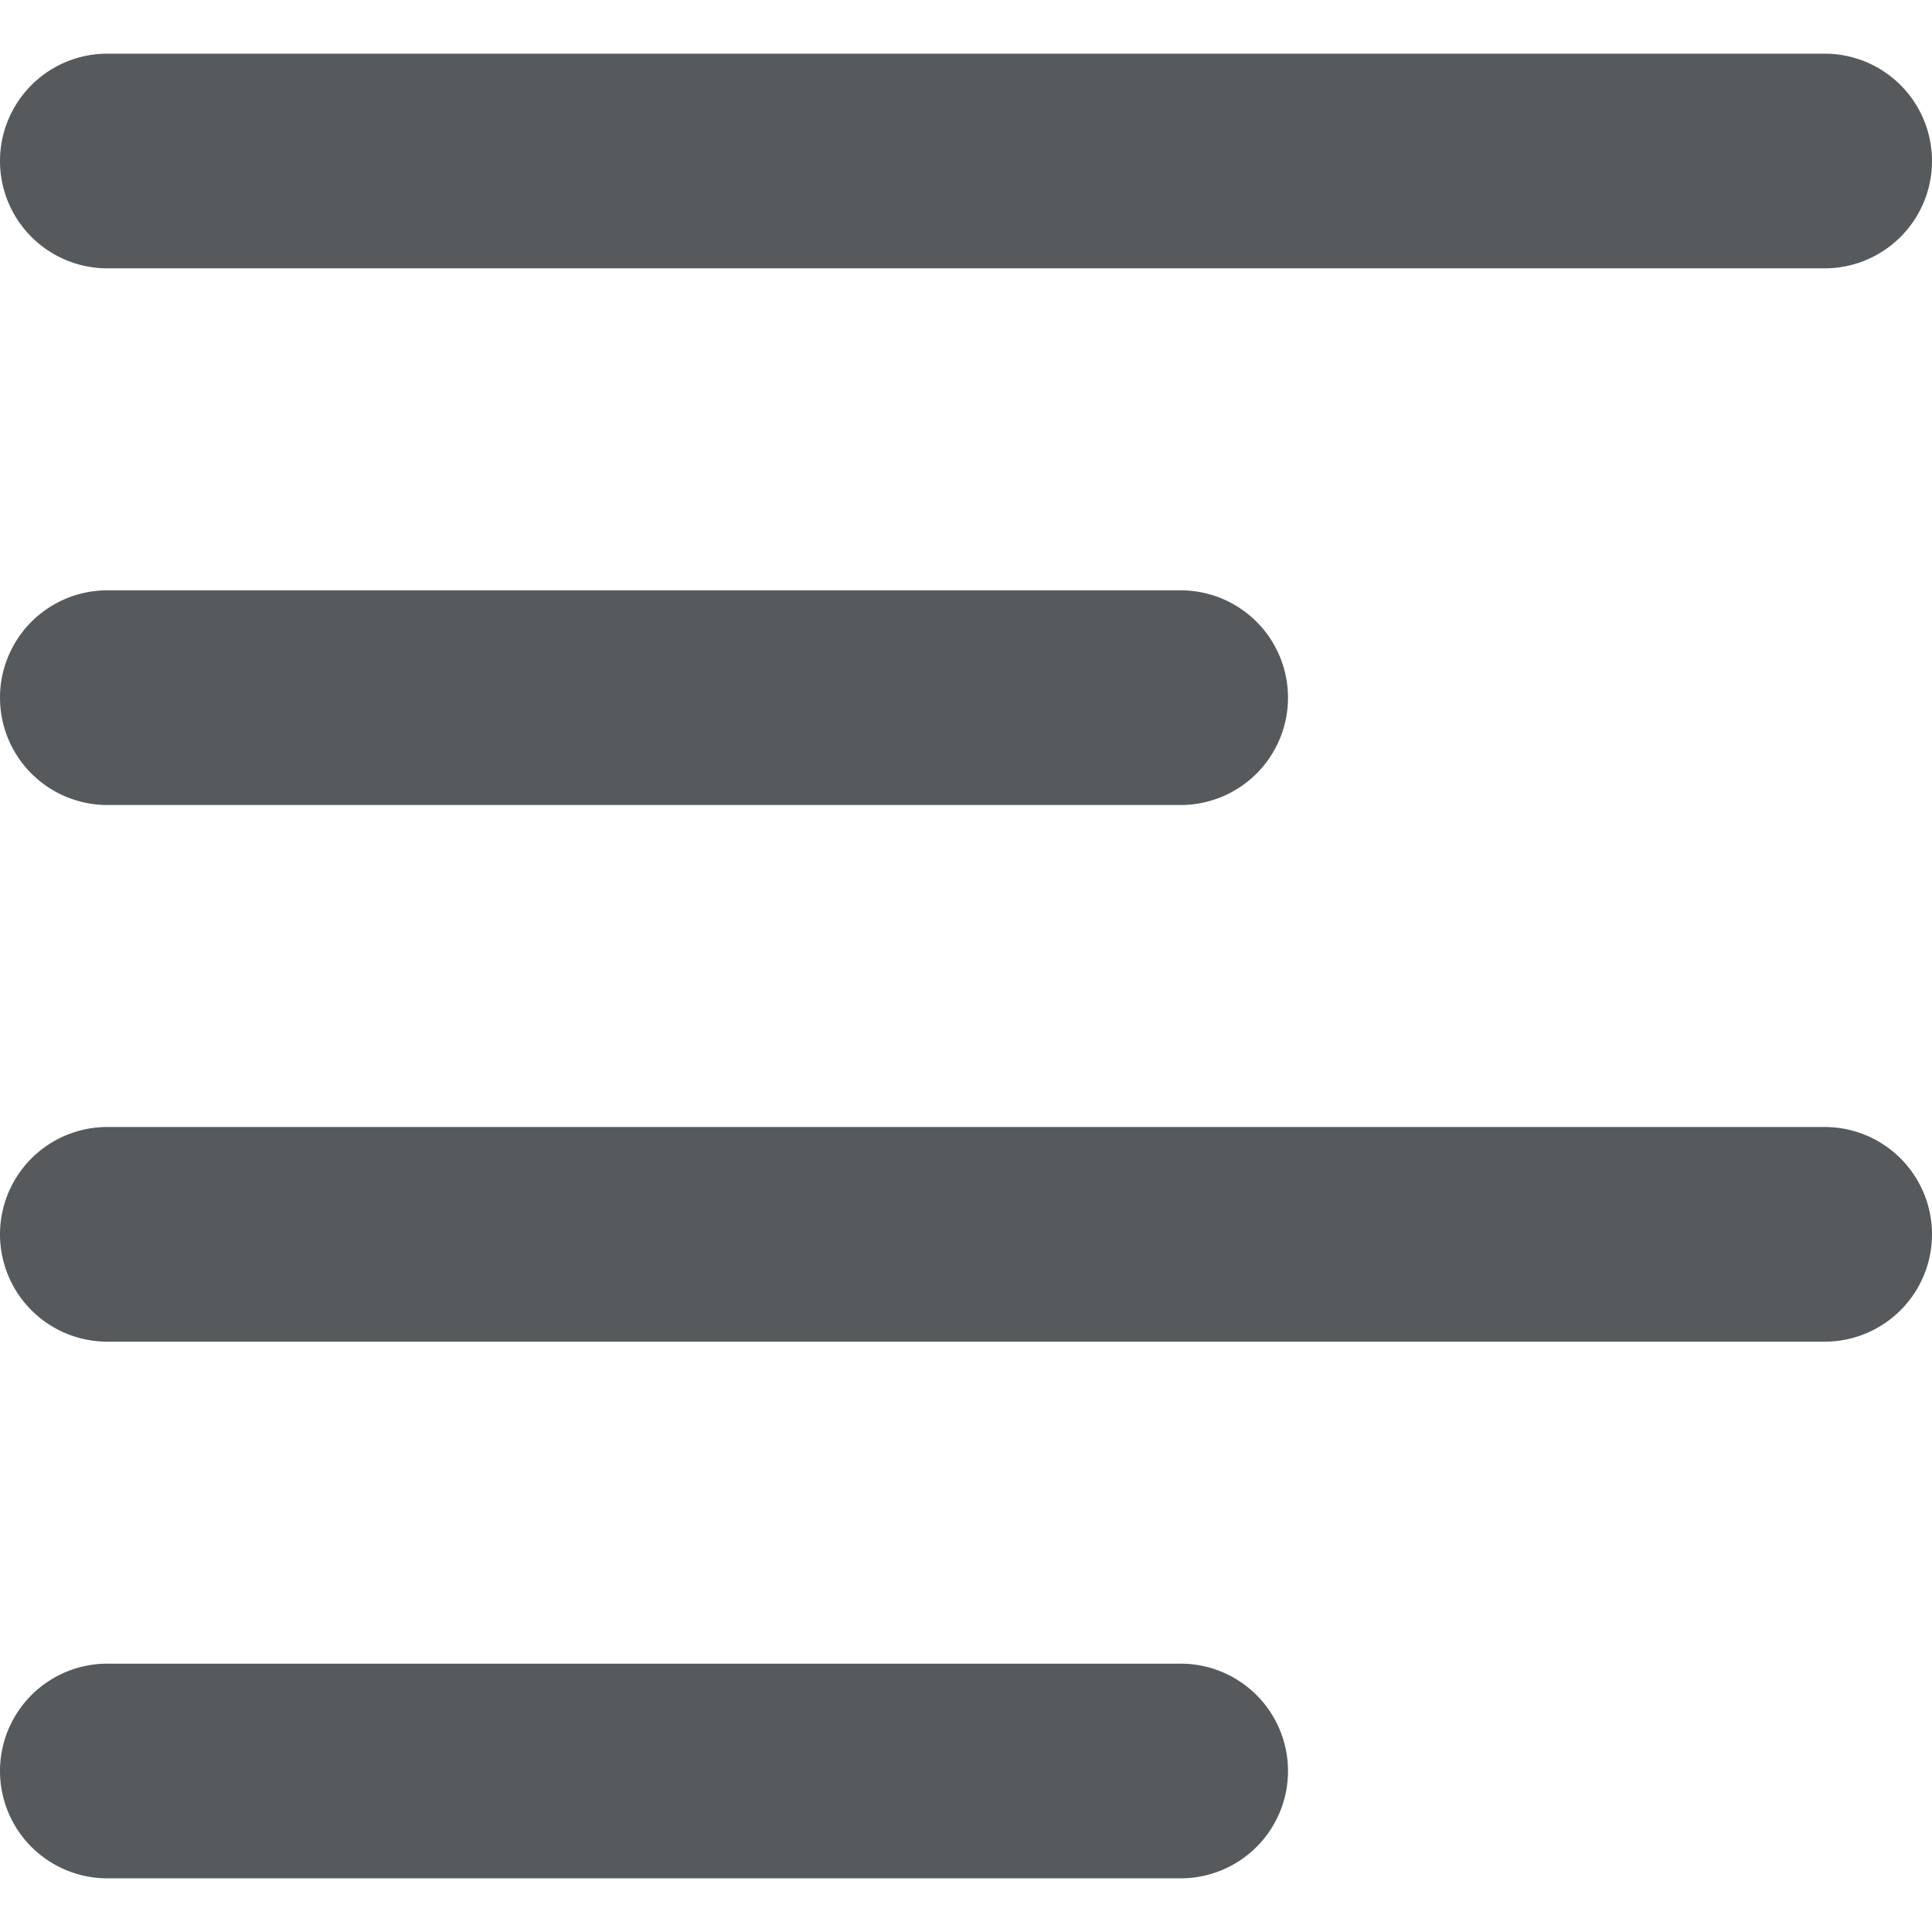 <svg width="18" height="18" xmlns="http://www.w3.org/2000/svg" viewBox="0 0 18 18" mirror-in-rtl="true">
  <path fill="#565a5c" d="M17 2.5H1a1 1 0 0 1 0-2h16a1 1 0 0 1 0 2zm0 10H1a1 1 0 0 1 0-2h16a1 1 0 0 1 0 2zm-5-6a1 1 0 0 1-1 1H1a1 1 0 0 1 0-2h10a1 1 0 0 1 1 1zm0 10a1 1 0 0 1-1 1H1a1 1 0 0 1 0-2h10a1 1 0 0 1 1 1z"/>
</svg>

